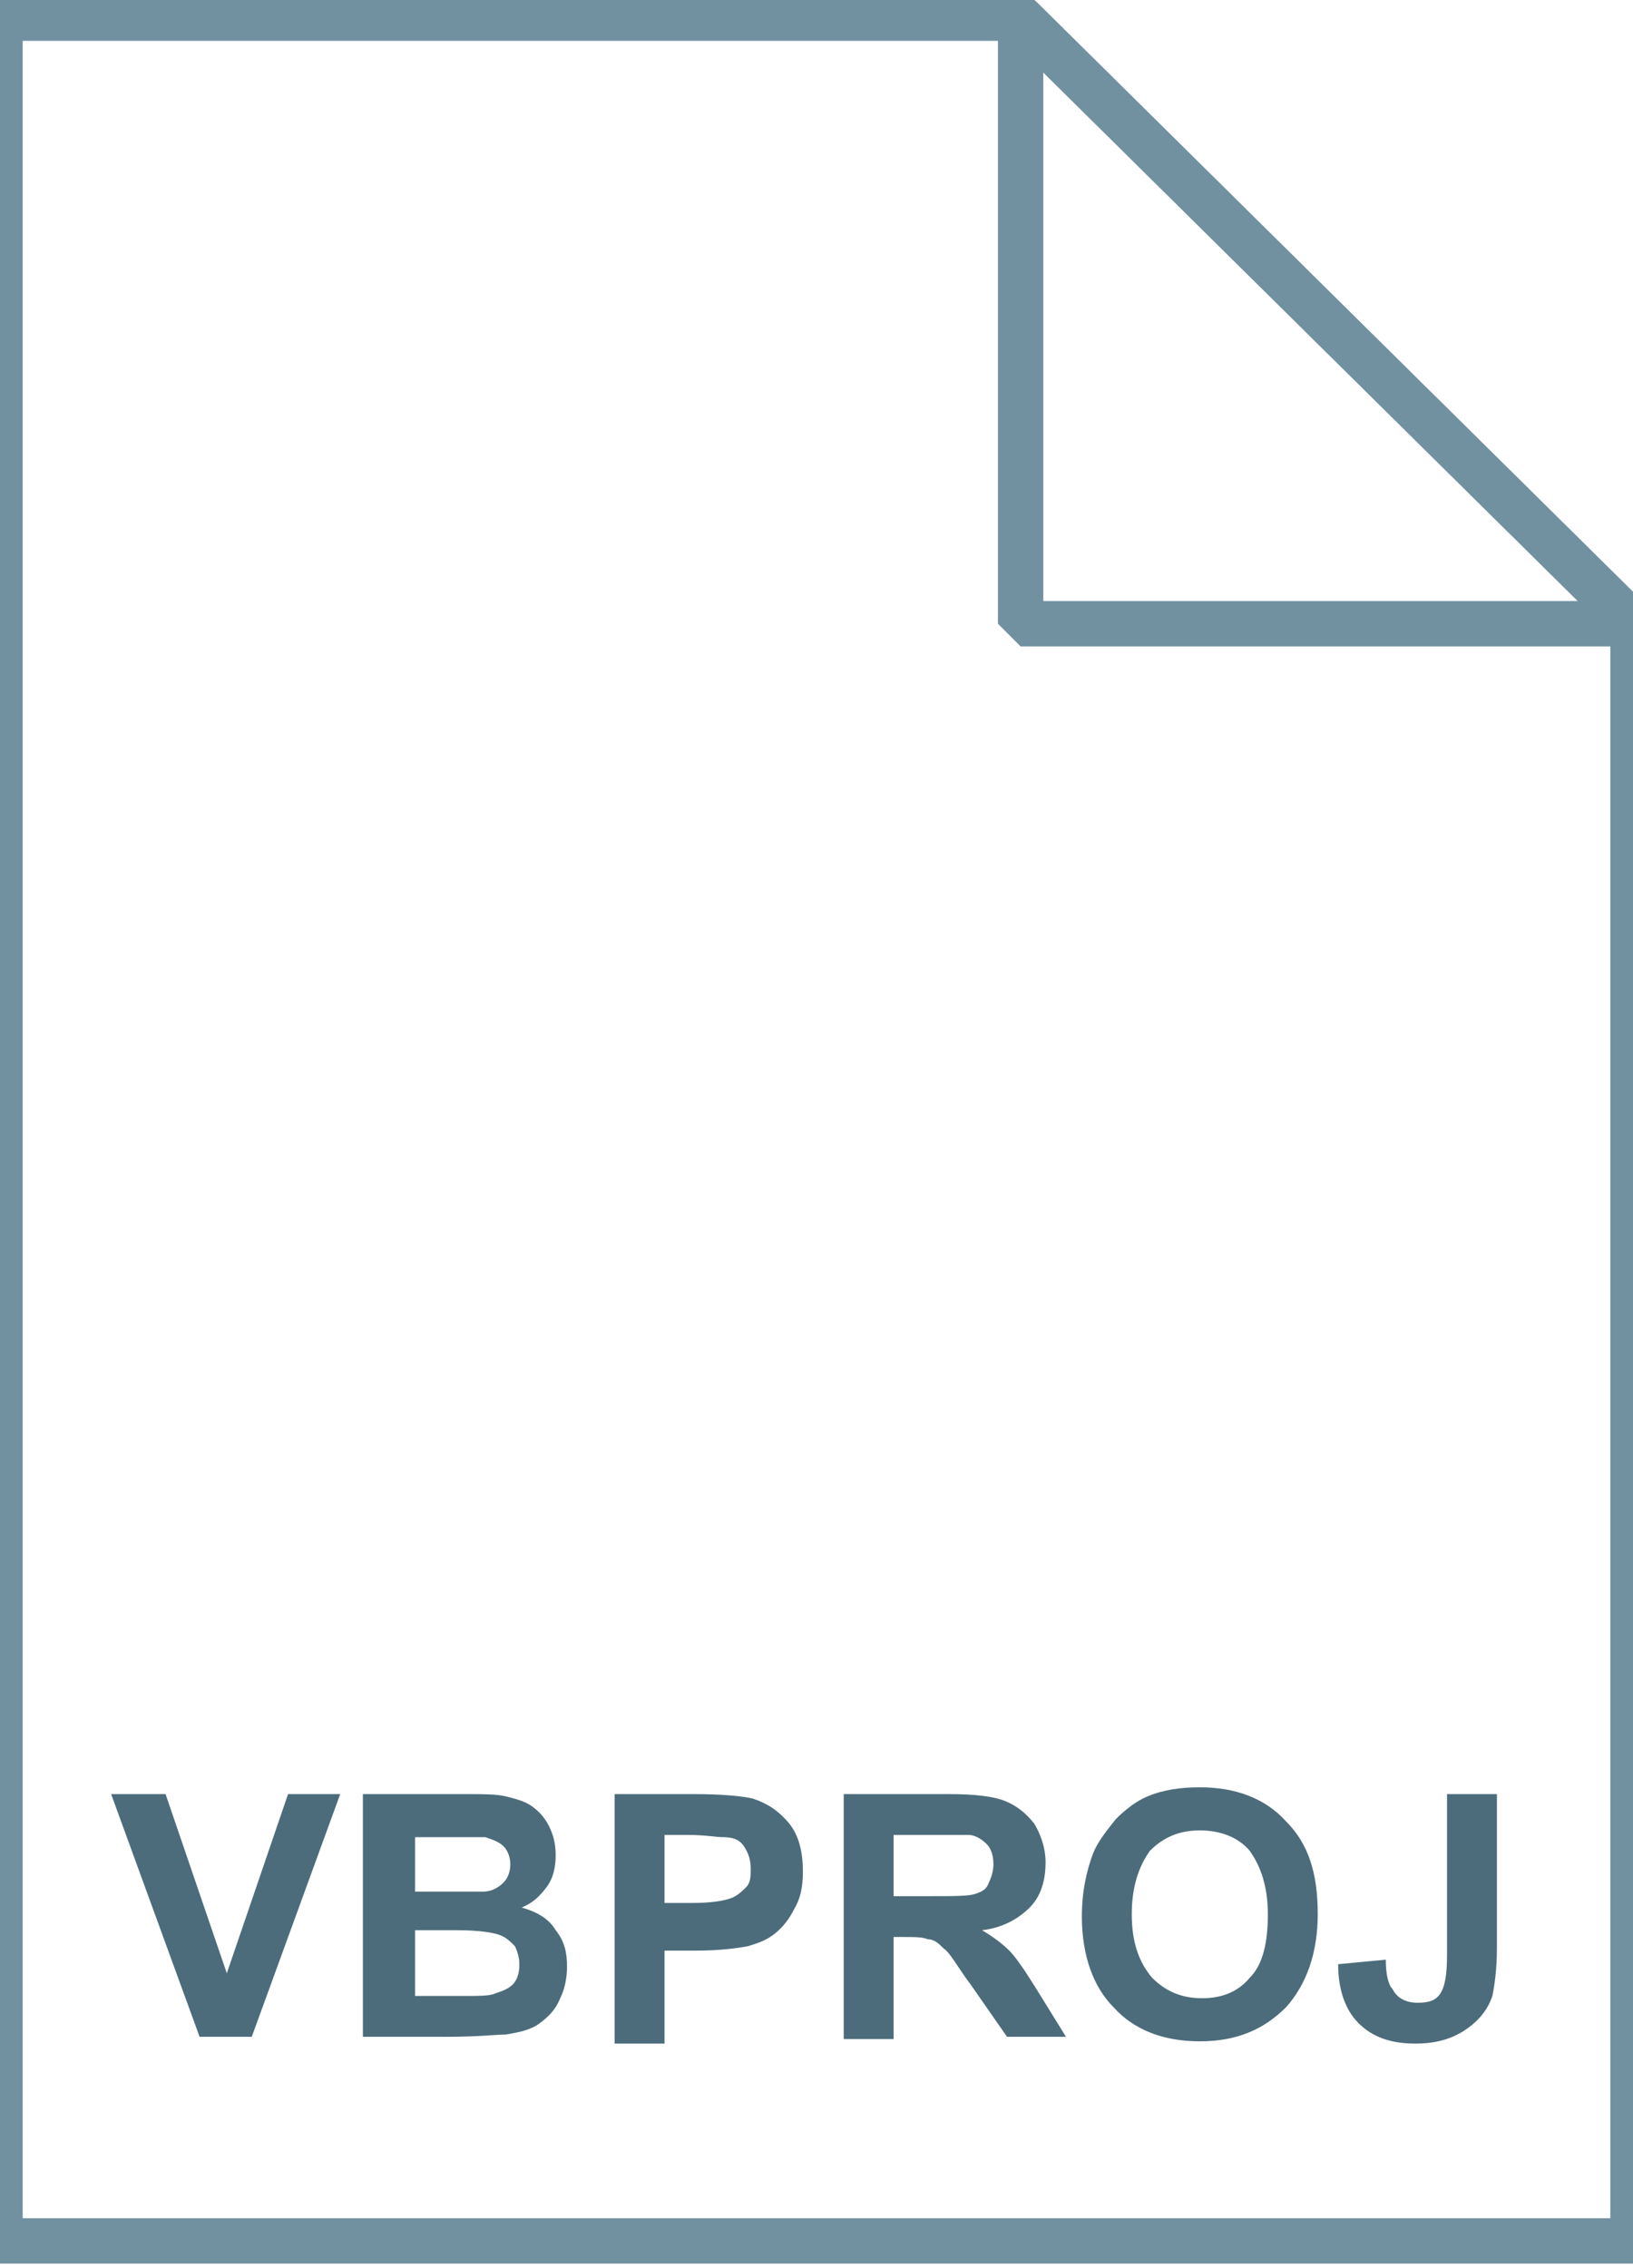 <svg xmlns="http://www.w3.org/2000/svg" viewBox="0 0 72 100"><linearGradient gradientUnits="userSpaceOnUse" x1="36" y1="2.265" x2="36" y2="100.25" gradientTransform="matrix(1 0 0 -1 0 101)"><stop offset="0" stop-color="#c8d4db"/><stop offset=".139" stop-color="#d8e1e6"/><stop offset=".359" stop-color="#ebf0f3"/><stop offset=".617" stop-color="#f9fafb"/><stop offset="1" stop-color="#fff"/></linearGradient><path d="M45 .8l27 26.7v71.3H0V.8h45z" fill="url(#a)"/><path d="M45 .8l27 26.7v71.3H0V.8h45z" fill-opacity="0" stroke="#7191a1" stroke-width="2"/><path d="M8.8 89.8L4.9 79.1h2.4L10 87l2.7-7.9H15l-3.9 10.7H8.8zm7.3-10.7h4.3c.9 0 1.5 0 1.9.1.4.1.8.2 1.1.4s.6.5.8.9c.2.4.3.8.3 1.3s-.1 1-.4 1.4c-.3.4-.6.7-1.1.9.7.2 1.2.5 1.5 1 .4.5.5 1 .5 1.6 0 .5-.1 1-.3 1.4-.2.5-.5.8-.9 1.1-.4.3-.9.4-1.5.5-.4 0-1.2.1-2.6.1H16V79.1zm2.2 1.8v2.5h3c.4 0 .7-.2.9-.4.2-.2.3-.5.3-.8 0-.3-.1-.6-.3-.8-.2-.2-.5-.3-.8-.4h-3.1zm0 4.2V88h2c.8 0 1.3 0 1.5-.1.3-.1.6-.2.8-.4.2-.2.3-.5.3-.9 0-.3-.1-.6-.2-.8-.2-.2-.4-.4-.7-.5-.3-.1-.9-.2-1.9-.2h-1.8zm8.8 4.7V79.1h3.5c1.3 0 2.2.1 2.6.2.6.2 1.1.5 1.6 1.1.4.5.6 1.2.6 2.1 0 .7-.1 1.2-.4 1.7-.2.4-.5.8-.9 1.1-.4.3-.8.4-1.1.5-.5.1-1.3.2-2.3.2h-1.4v4.1h-2.2zm2.2-8.9v3h1.2c.9 0 1.4-.1 1.7-.2.3-.1.5-.3.7-.5.2-.2.2-.5.2-.8 0-.4-.1-.7-.3-1s-.5-.4-.9-.4c-.3 0-.8-.1-1.6-.1h-1zm7.9 8.9V79.1h4.6c1.2 0 2 .1 2.5.3.5.2.9.5 1.3 1 .3.5.5 1.1.5 1.7 0 .8-.2 1.5-.7 2-.5.5-1.2.9-2.1 1 .5.3.9.6 1.2.9.3.3.7.9 1.2 1.7l1.3 2.1h-2.6l-1.6-2.3c-.6-.8-.9-1.4-1.2-1.6-.2-.2-.4-.4-.7-.4-.2-.1-.6-.1-1.1-.1h-.4v4.5h-2.2zm2.2-6.2H41c1.1 0 1.7 0 2-.1s.5-.2.6-.5c.1-.2.2-.5.2-.8 0-.4-.1-.7-.3-.9-.2-.2-.5-.4-.8-.4h-3.3v2.7zm8.3.9c0-1.1.2-2 .5-2.8.2-.5.6-1 1-1.5.4-.4.9-.8 1.4-1 .7-.3 1.5-.4 2.3-.4 1.6 0 2.9.5 3.8 1.5 1 1 1.4 2.3 1.4 4.1 0 1.7-.5 3.1-1.4 4.1-1 1-2.2 1.5-3.8 1.5-1.6 0-2.9-.5-3.8-1.5-.9-.9-1.4-2.3-1.4-4zm2.2-.1c0 1.2.3 2.1.9 2.8.6.6 1.3.9 2.2.9s1.6-.3 2.1-.9c.6-.6.8-1.6.8-2.8 0-1.2-.3-2.1-.8-2.8-.5-.6-1.3-.9-2.2-.9-.9 0-1.6.3-2.2.9-.5.7-.8 1.6-.8 2.8zm13.9-5.3H66v6.8c0 .9-.1 1.6-.2 2.1-.2.6-.6 1.1-1.2 1.5-.6.4-1.3.6-2.2.6-1.1 0-1.9-.3-2.5-.9-.6-.6-.9-1.5-.9-2.6l2.1-.2c0 .6.1 1.1.3 1.3.2.4.6.6 1.1.6.5 0 .8-.1 1-.4.2-.3.3-.8.3-1.7v-7.1z" fill="#4c6c7b"/><linearGradient gradientUnits="userSpaceOnUse" x1="35.619" y1="64.5" x2="35.619" y2="18.906"><stop offset="0" stop-color="#adccdc"/><stop offset="1" stop-color="#4c6c7b"/></linearGradient><path d="M28.2 44.6c-1.4 1-2.7 2.1-4 3.1-2.7 2-5.3 4.1-8 6.1-.4.3-.6.3-1 .1-.5-.3-1.1-.6-1.7-.9-.3-.2-.4-.4-.4-.7V31.1c0-.2.2-.6.4-.7.6-.4 1.3-.7 1.9-1 .3-.2.6 0 .9.2 2.2 1.7 4.4 3.4 6.6 5 1.8 1.4 3.6 2.8 5.4 4.1.1-.1.3-.2.4-.3 6.6-6.4 13.2-12.8 19.7-19.2.3-.3.6-.4 1-.2 2.8 1.1 5.6 2.2 8.4 3.4.2.1.4.4.5.6.1.1 0 .3 0 .5V60c0 .9 0 .9-.9 1.2-2.7 1.1-5.3 2.1-7.9 3.2-.5.2-.8.1-1.1-.2-6.5-6.4-13-12.7-19.6-19l-.6-.6zm19 5.8V33c-3.9 2.9-7.7 5.8-11.6 8.7 3.9 2.9 7.7 5.8 11.6 8.7zm-24.3-8.7c-1.9-1.7-3.8-3.4-5.8-5.2v10.4c1.9-1.7 3.8-3.5 5.8-5.2z" fill="url(#b)"/><linearGradient gradientUnits="userSpaceOnUse" x1="45.069" y1="73.457" x2="58.569" y2="86.957" gradientTransform="matrix(1 0 0 -1 0 101)"><stop offset="0" stop-color="#fff"/><stop offset=".35" stop-color="#fafbfb"/><stop offset=".532" stop-color="#edf1f4"/><stop offset=".675" stop-color="#dde5e9"/><stop offset=".799" stop-color="#c7d3da"/><stop offset=".908" stop-color="#adbdc7"/><stop offset="1" stop-color="#92a5b0"/></linearGradient><path d="M45 .8l27 26.7H45V.8z" fill="url(#c)"/><path d="M45 .8l27 26.7H45V.8z" fill-opacity="0" stroke="#7191a1" stroke-width="2" stroke-linejoin="bevel"/></svg>